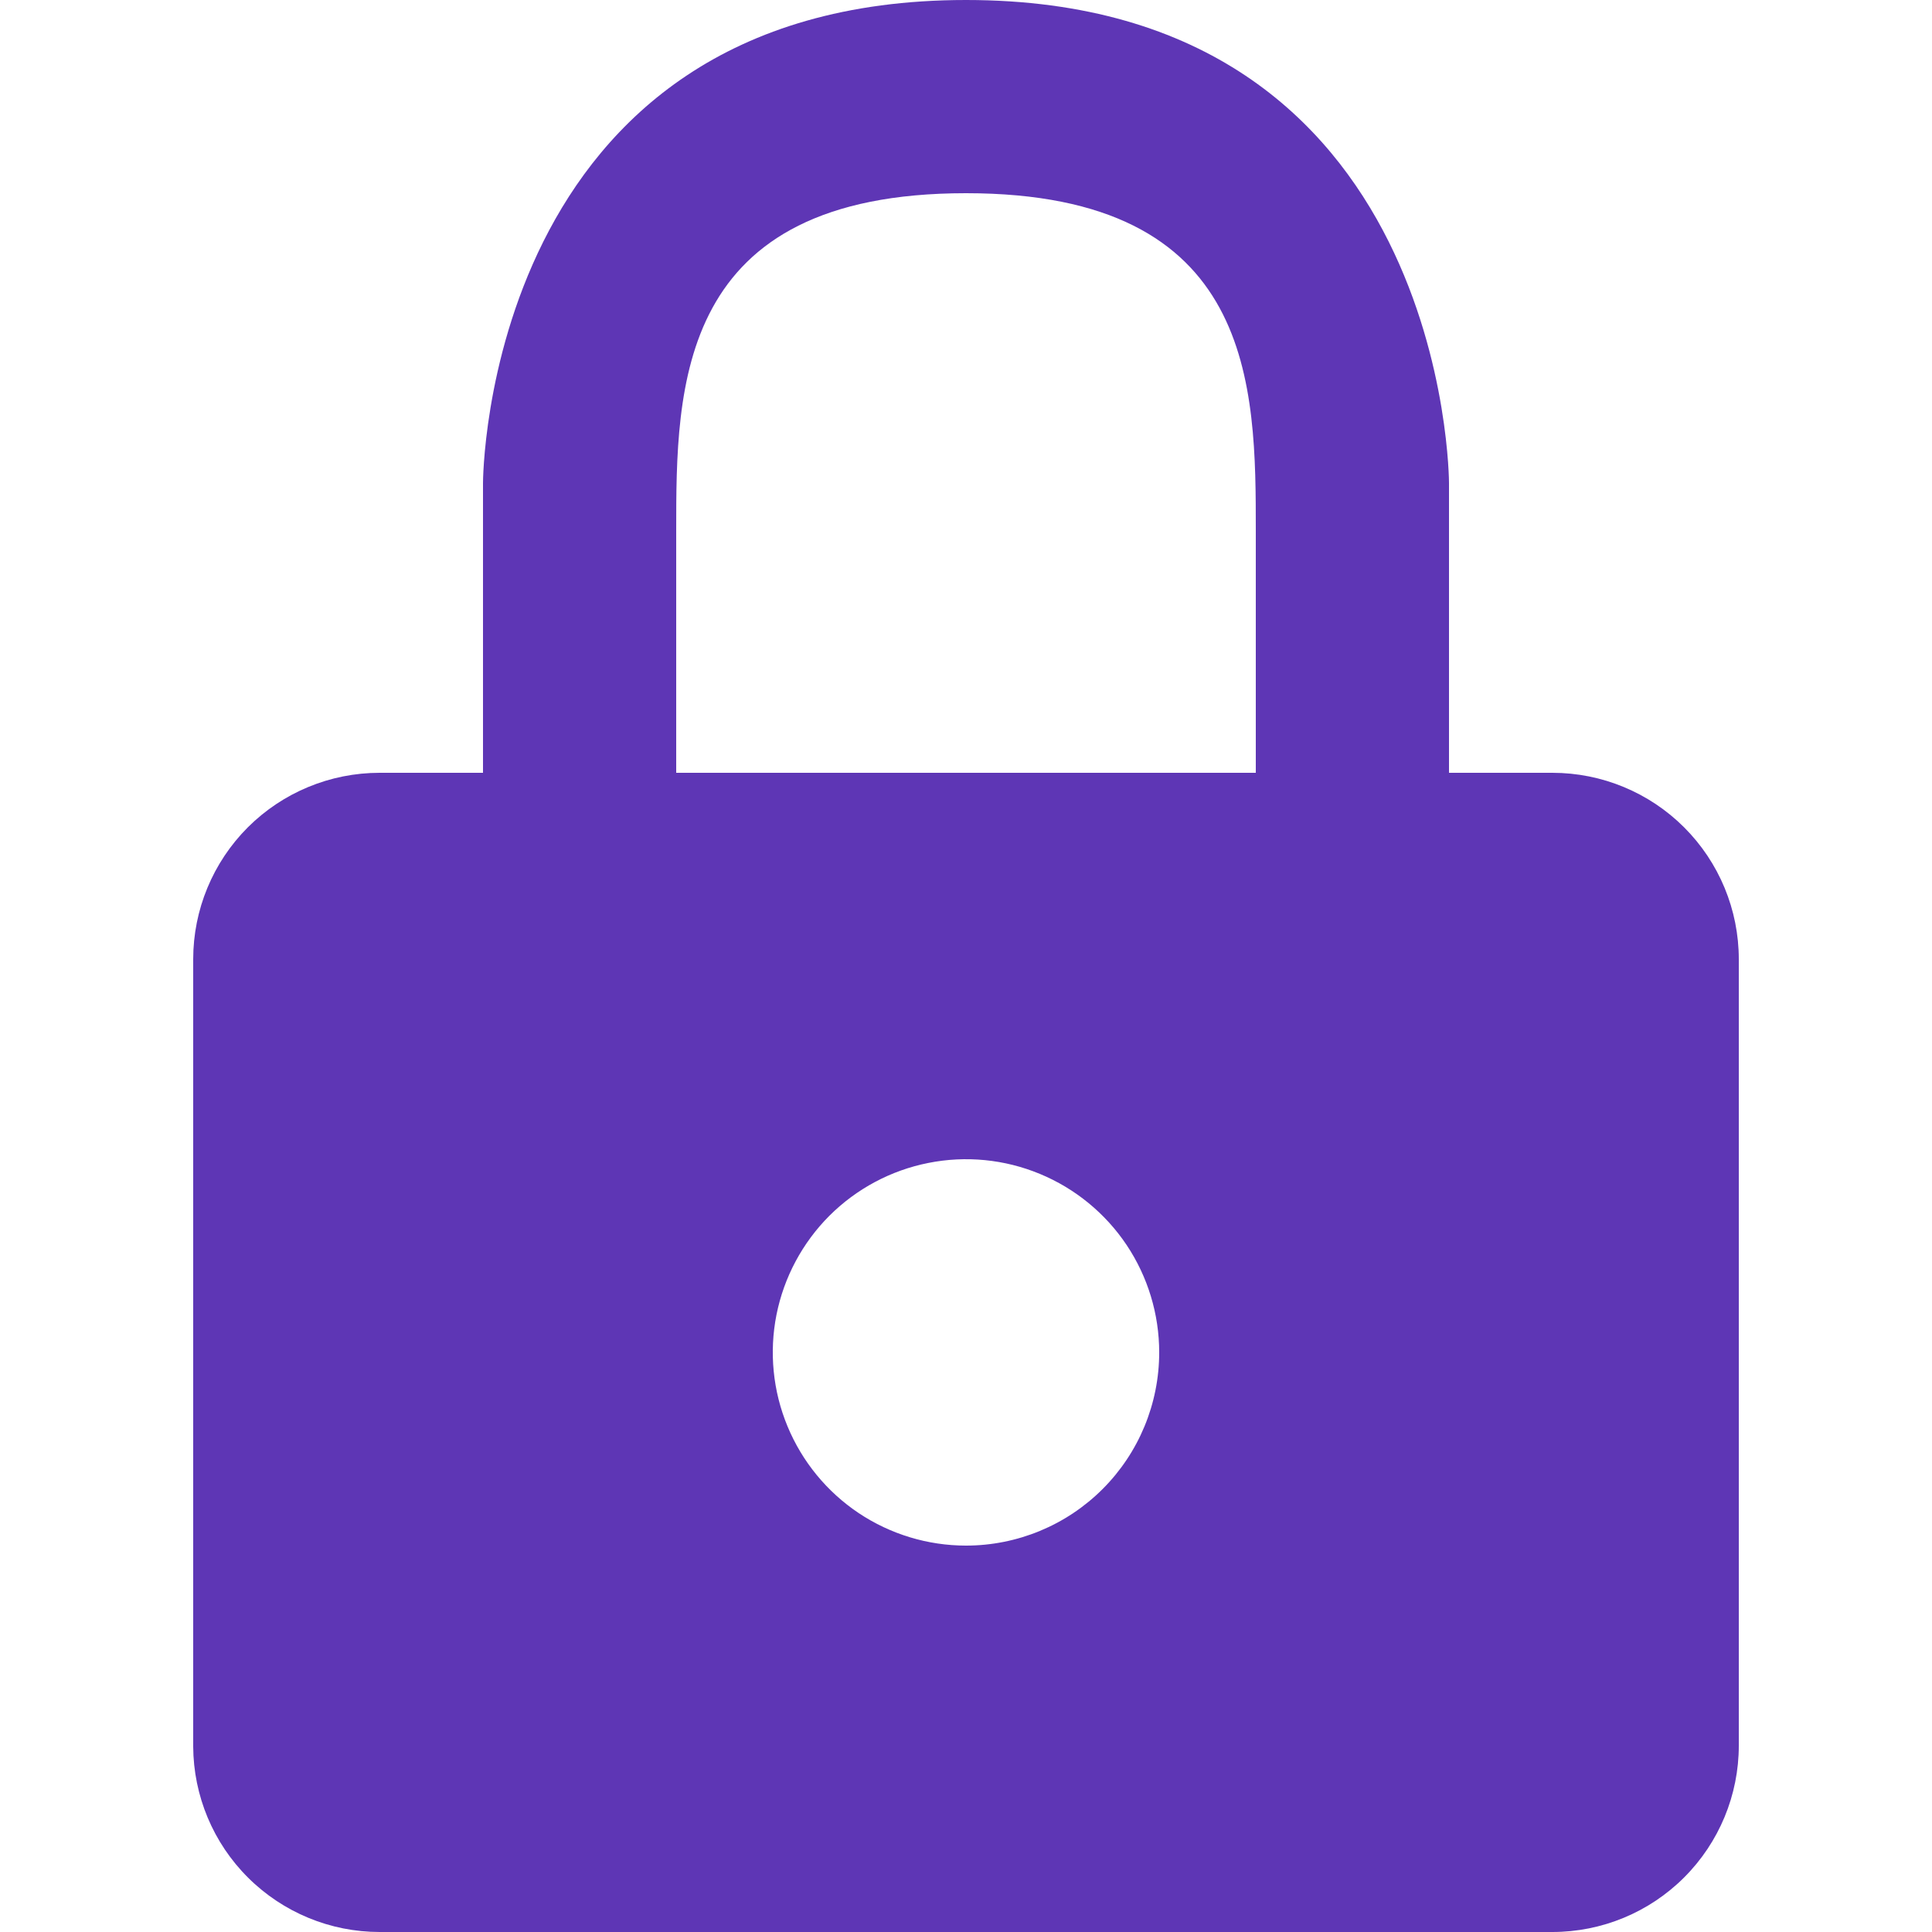 <svg width="32" height="32" viewBox="0 0 32 32" fill="none" xmlns="http://www.w3.org/2000/svg">
<g id="secure">
<path id="Vector" d="M25.712 12.8H24V8C24 8 24 0 16 0C8 0 8 8 8 8V12.8H6.288C5.469 12.8 4.684 13.125 4.104 13.704C3.525 14.284 3.2 15.069 3.2 15.888V28.928C3.204 29.744 3.531 30.526 4.11 31.101C4.689 31.677 5.472 32 6.288 32H25.712C26.531 32 27.316 31.675 27.895 31.096C28.475 30.516 28.8 29.731 28.8 28.912V15.888C28.8 15.069 28.475 14.284 27.895 13.704C27.316 13.125 26.531 12.8 25.712 12.8V12.8ZM11.2 8.8C11.2 6.4 11.2 3.2 16 3.2C20.8 3.2 20.8 6.4 20.8 8.8V12.8H11.2V8.8ZM16 25.6C15.367 25.6 14.748 25.412 14.222 25.061C13.696 24.709 13.286 24.209 13.044 23.625C12.801 23.04 12.738 22.396 12.861 21.776C12.985 21.155 13.29 20.585 13.737 20.137C14.185 19.69 14.755 19.385 15.376 19.262C15.996 19.138 16.64 19.201 17.225 19.444C17.809 19.686 18.309 20.096 18.661 20.622C19.012 21.148 19.2 21.767 19.2 22.4C19.2 23.249 18.863 24.063 18.263 24.663C17.663 25.263 16.849 25.6 16 25.6Z" fill="#5E36B5"/>
</g>
</svg>
